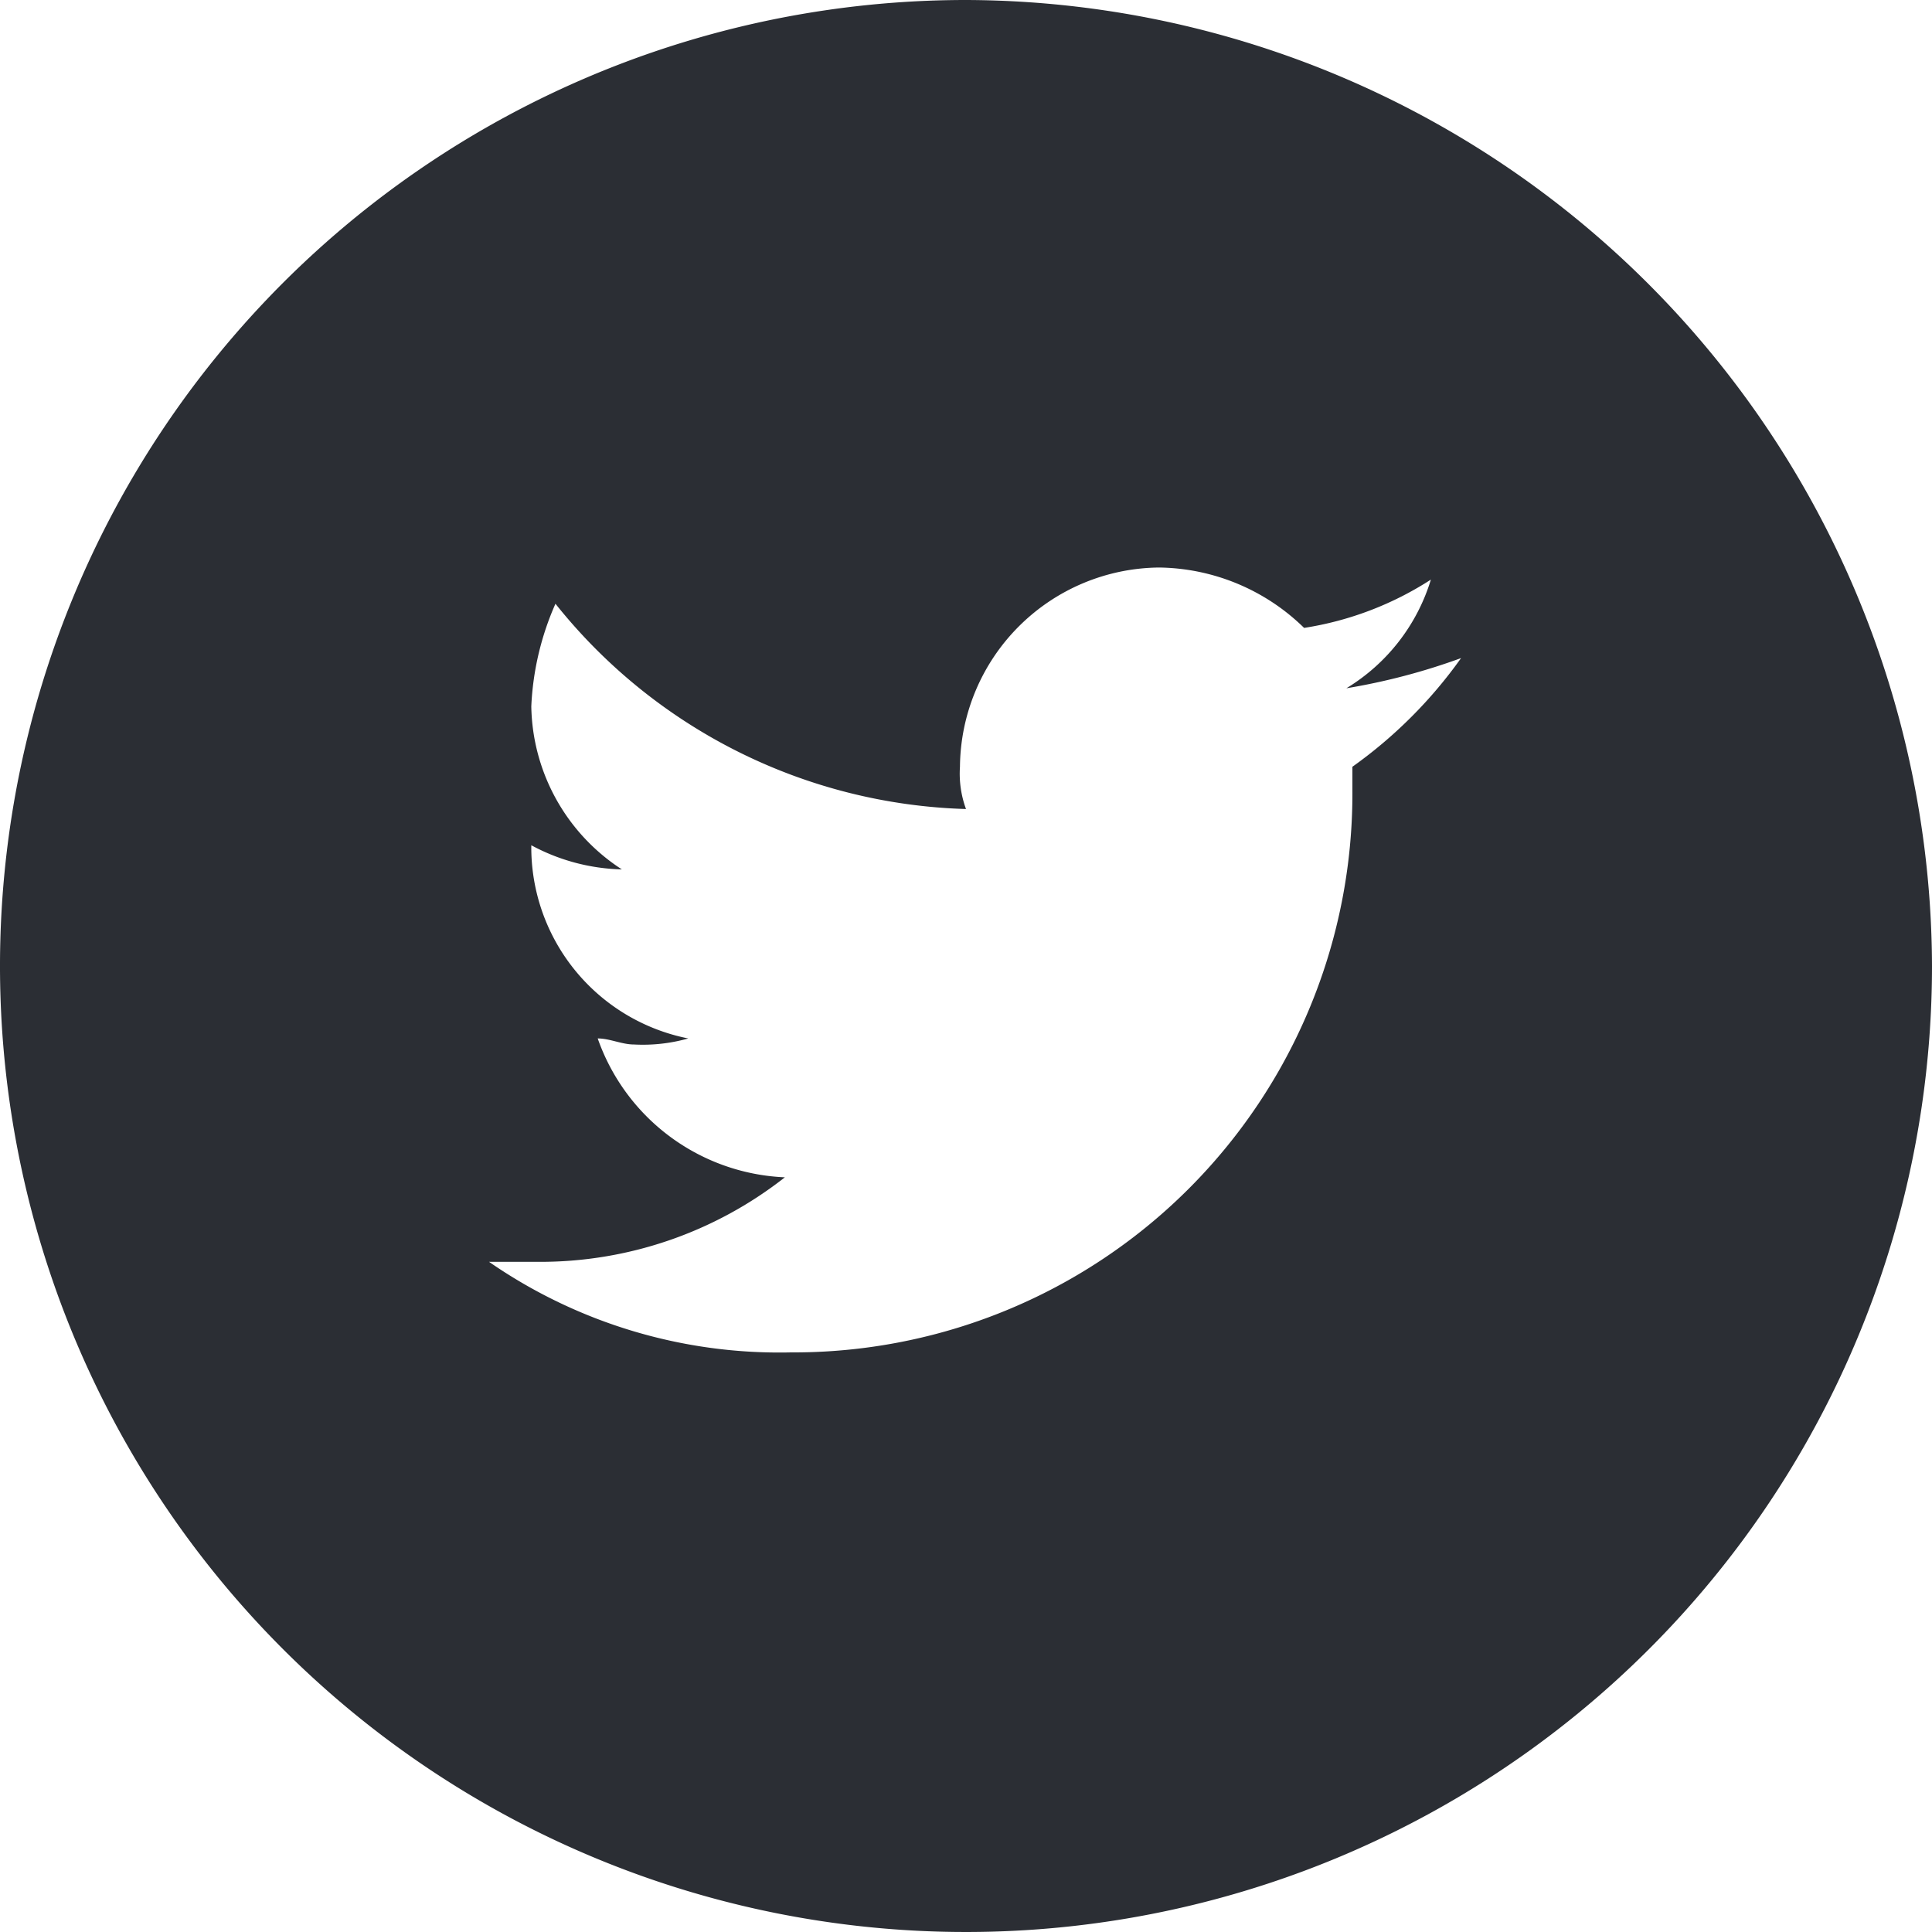 <svg xmlns="http://www.w3.org/2000/svg" width="40" height="40" viewBox="0 0 40 40">
    <path d="M20 0a20 20 0 1 0 20 20A20.059 20.059 0 0 0 20 0zm8 15.875v.5A11.57 11.57 0 0 1 16.375 28a10.559 10.559 0 0 1-6.25-1.875h1a8.2 8.2 0 0 0 5.125-1.75 4.3 4.3 0 0 1-3.875-2.875c.25 0 .5.125.75.125a3.461 3.461 0 0 0 1.125-.125 4.035 4.035 0 0 1-3.25-4 4.141 4.141 0 0 0 1.875.5A4.1 4.1 0 0 1 11 14.625a5.889 5.889 0 0 1 .5-2.125 11.29 11.29 0 0 0 8.5 4.25 2.127 2.127 0 0 1-.125-.875A4.162 4.162 0 0 1 24 11.75 4.365 4.365 0 0 1 27 13a6.734 6.734 0 0 0 2.625-1 3.99 3.99 0 0 1-1.75 2.25 13.185 13.185 0 0 0 2.375-.625 9.547 9.547 0 0 1-2.25 2.25z" style="fill:#2b2e34"/>
</svg>
